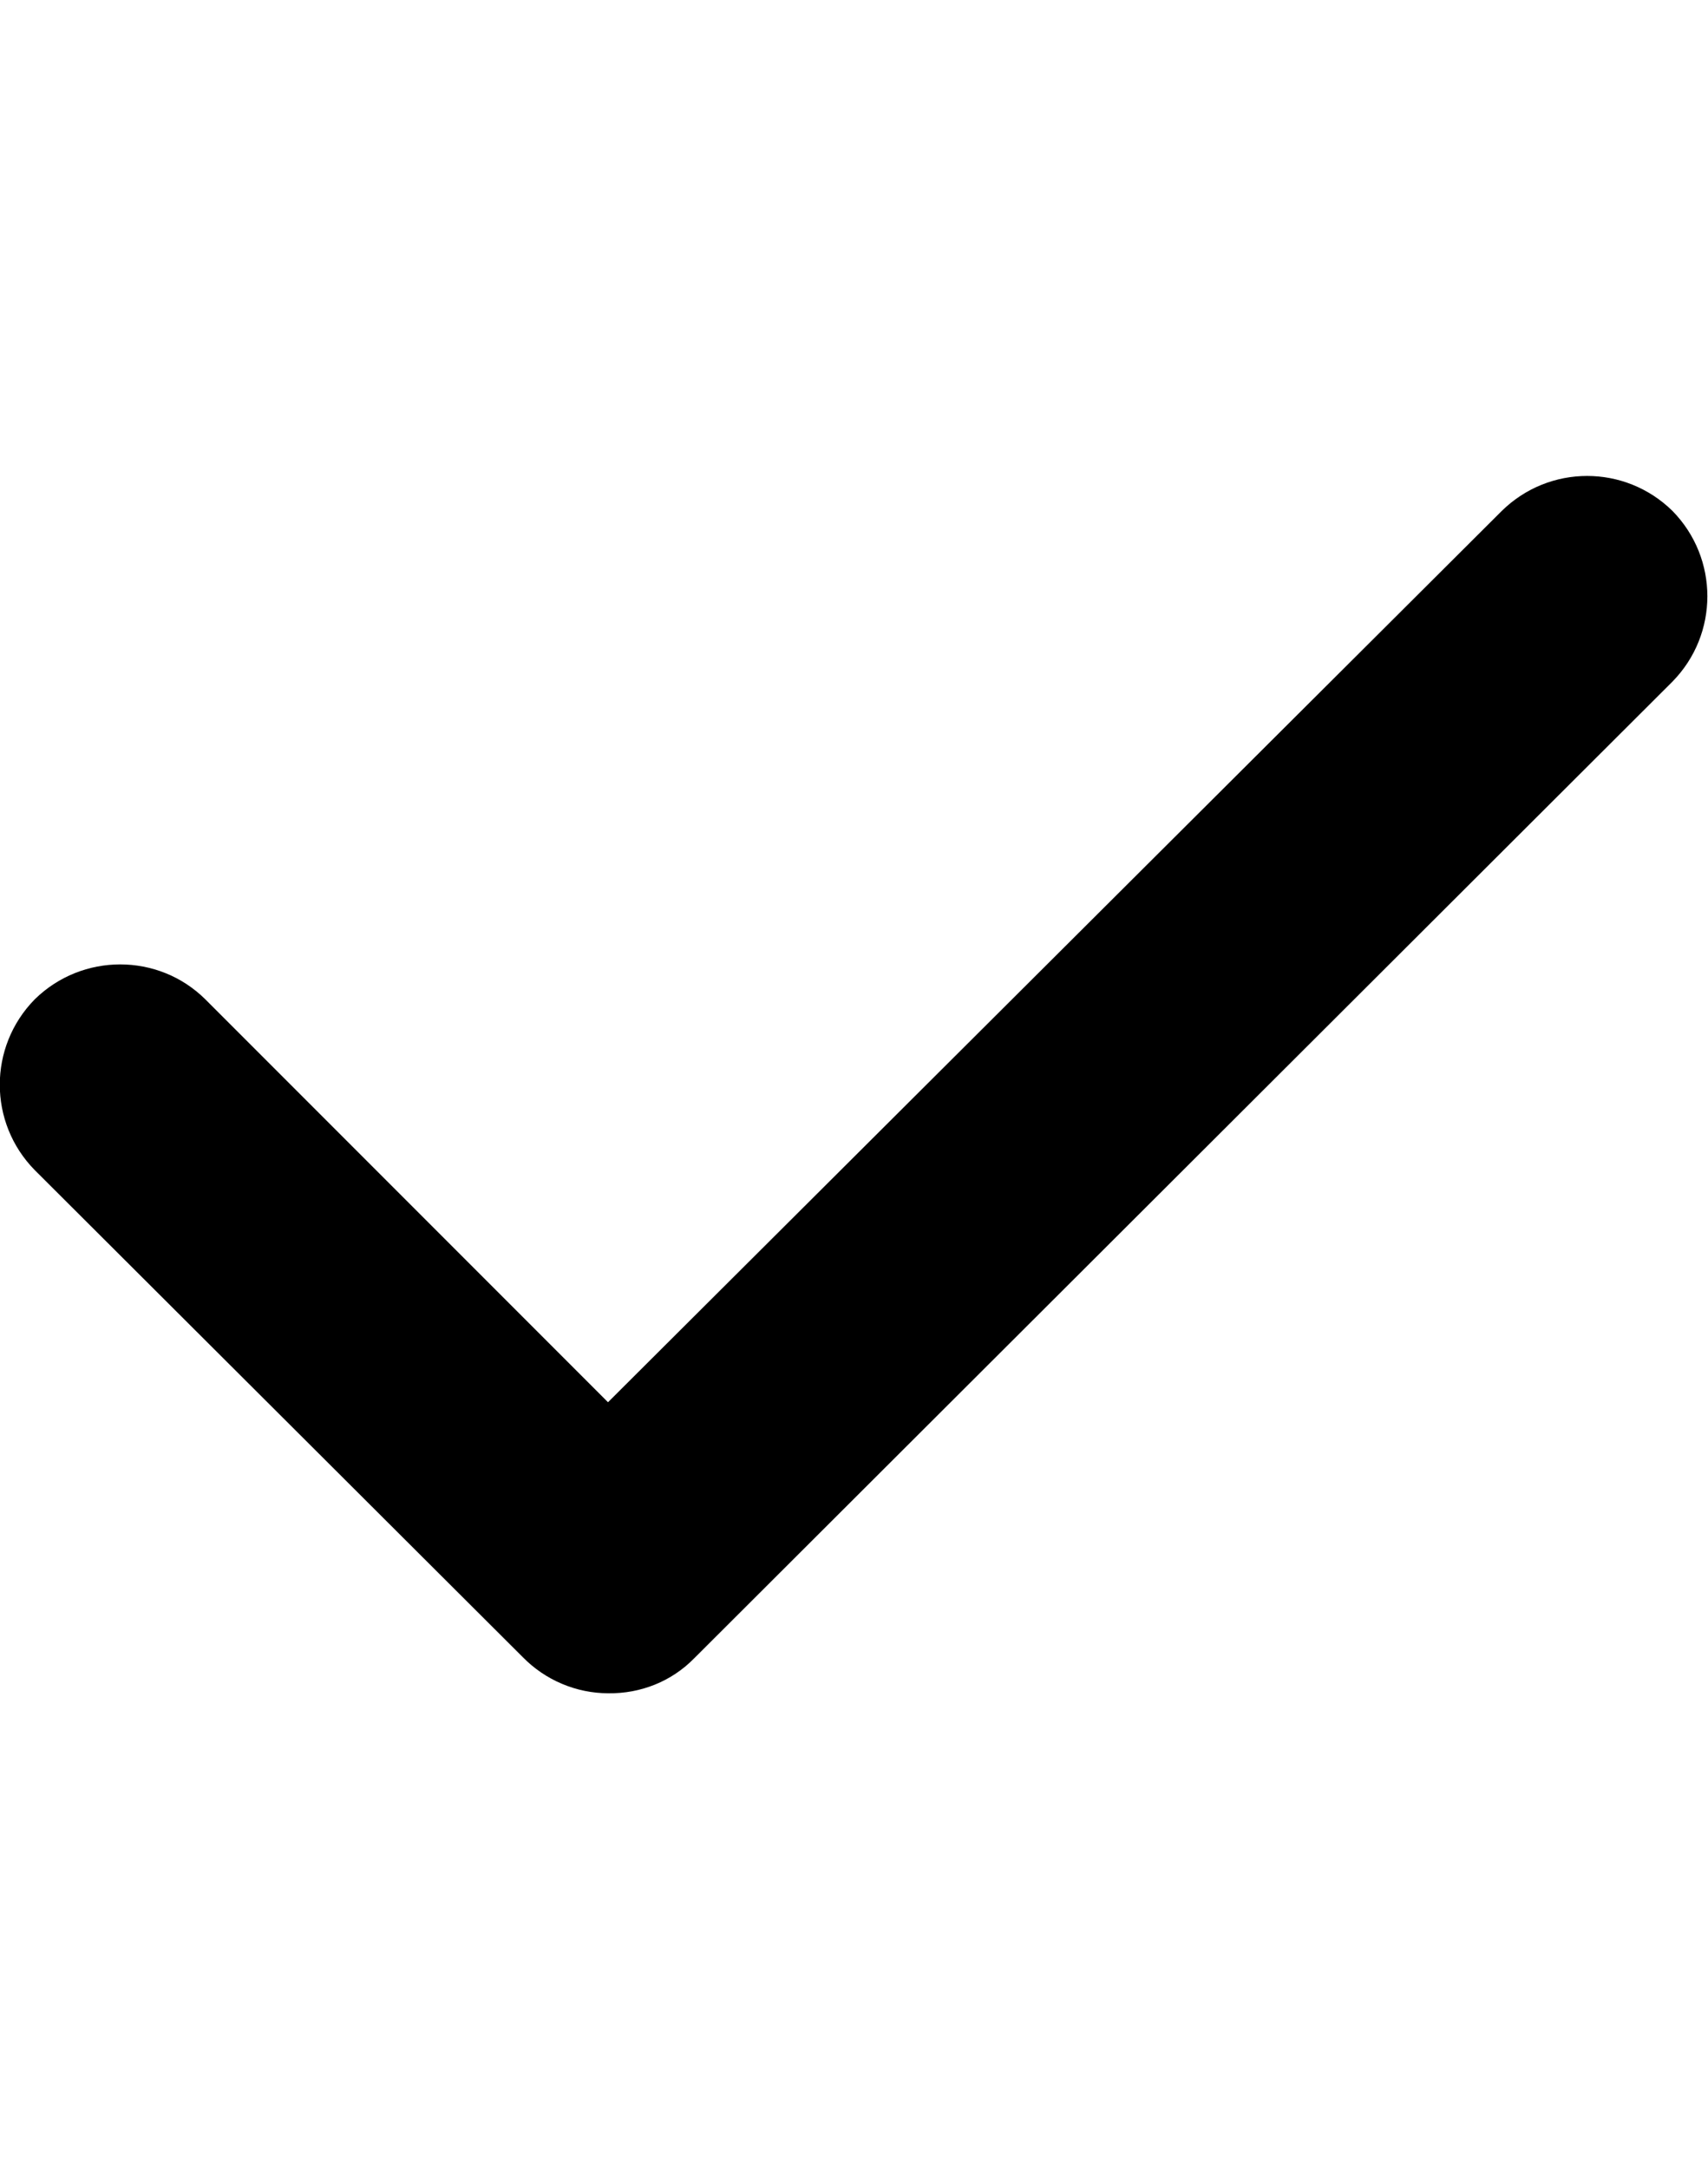 <?xml version="1.0" encoding="utf-8"?>
<svg version="1.1" xmlns="http://www.w3.org/2000/svg" xmlns:xlink="http://www.w3.org/1999/xlink" id="svg-check" viewBox="0 0 403.4 512"><path d="M143.7 399.7c-7.6 0-14.9-3.1-20.2-8.5L8.2 276.2c-11-11.2-11-29.1 0-40.3 11.2-11 29.2-11 40.3 0l95.1 95.1 211.1-210.4c11.2-11 29.1-11 40.3 0 11 11.2 11 29.1 0 40.3L163.9 391.5c-5.3 5.4-12.6 8.3-20.2 8.2z"></path></svg>